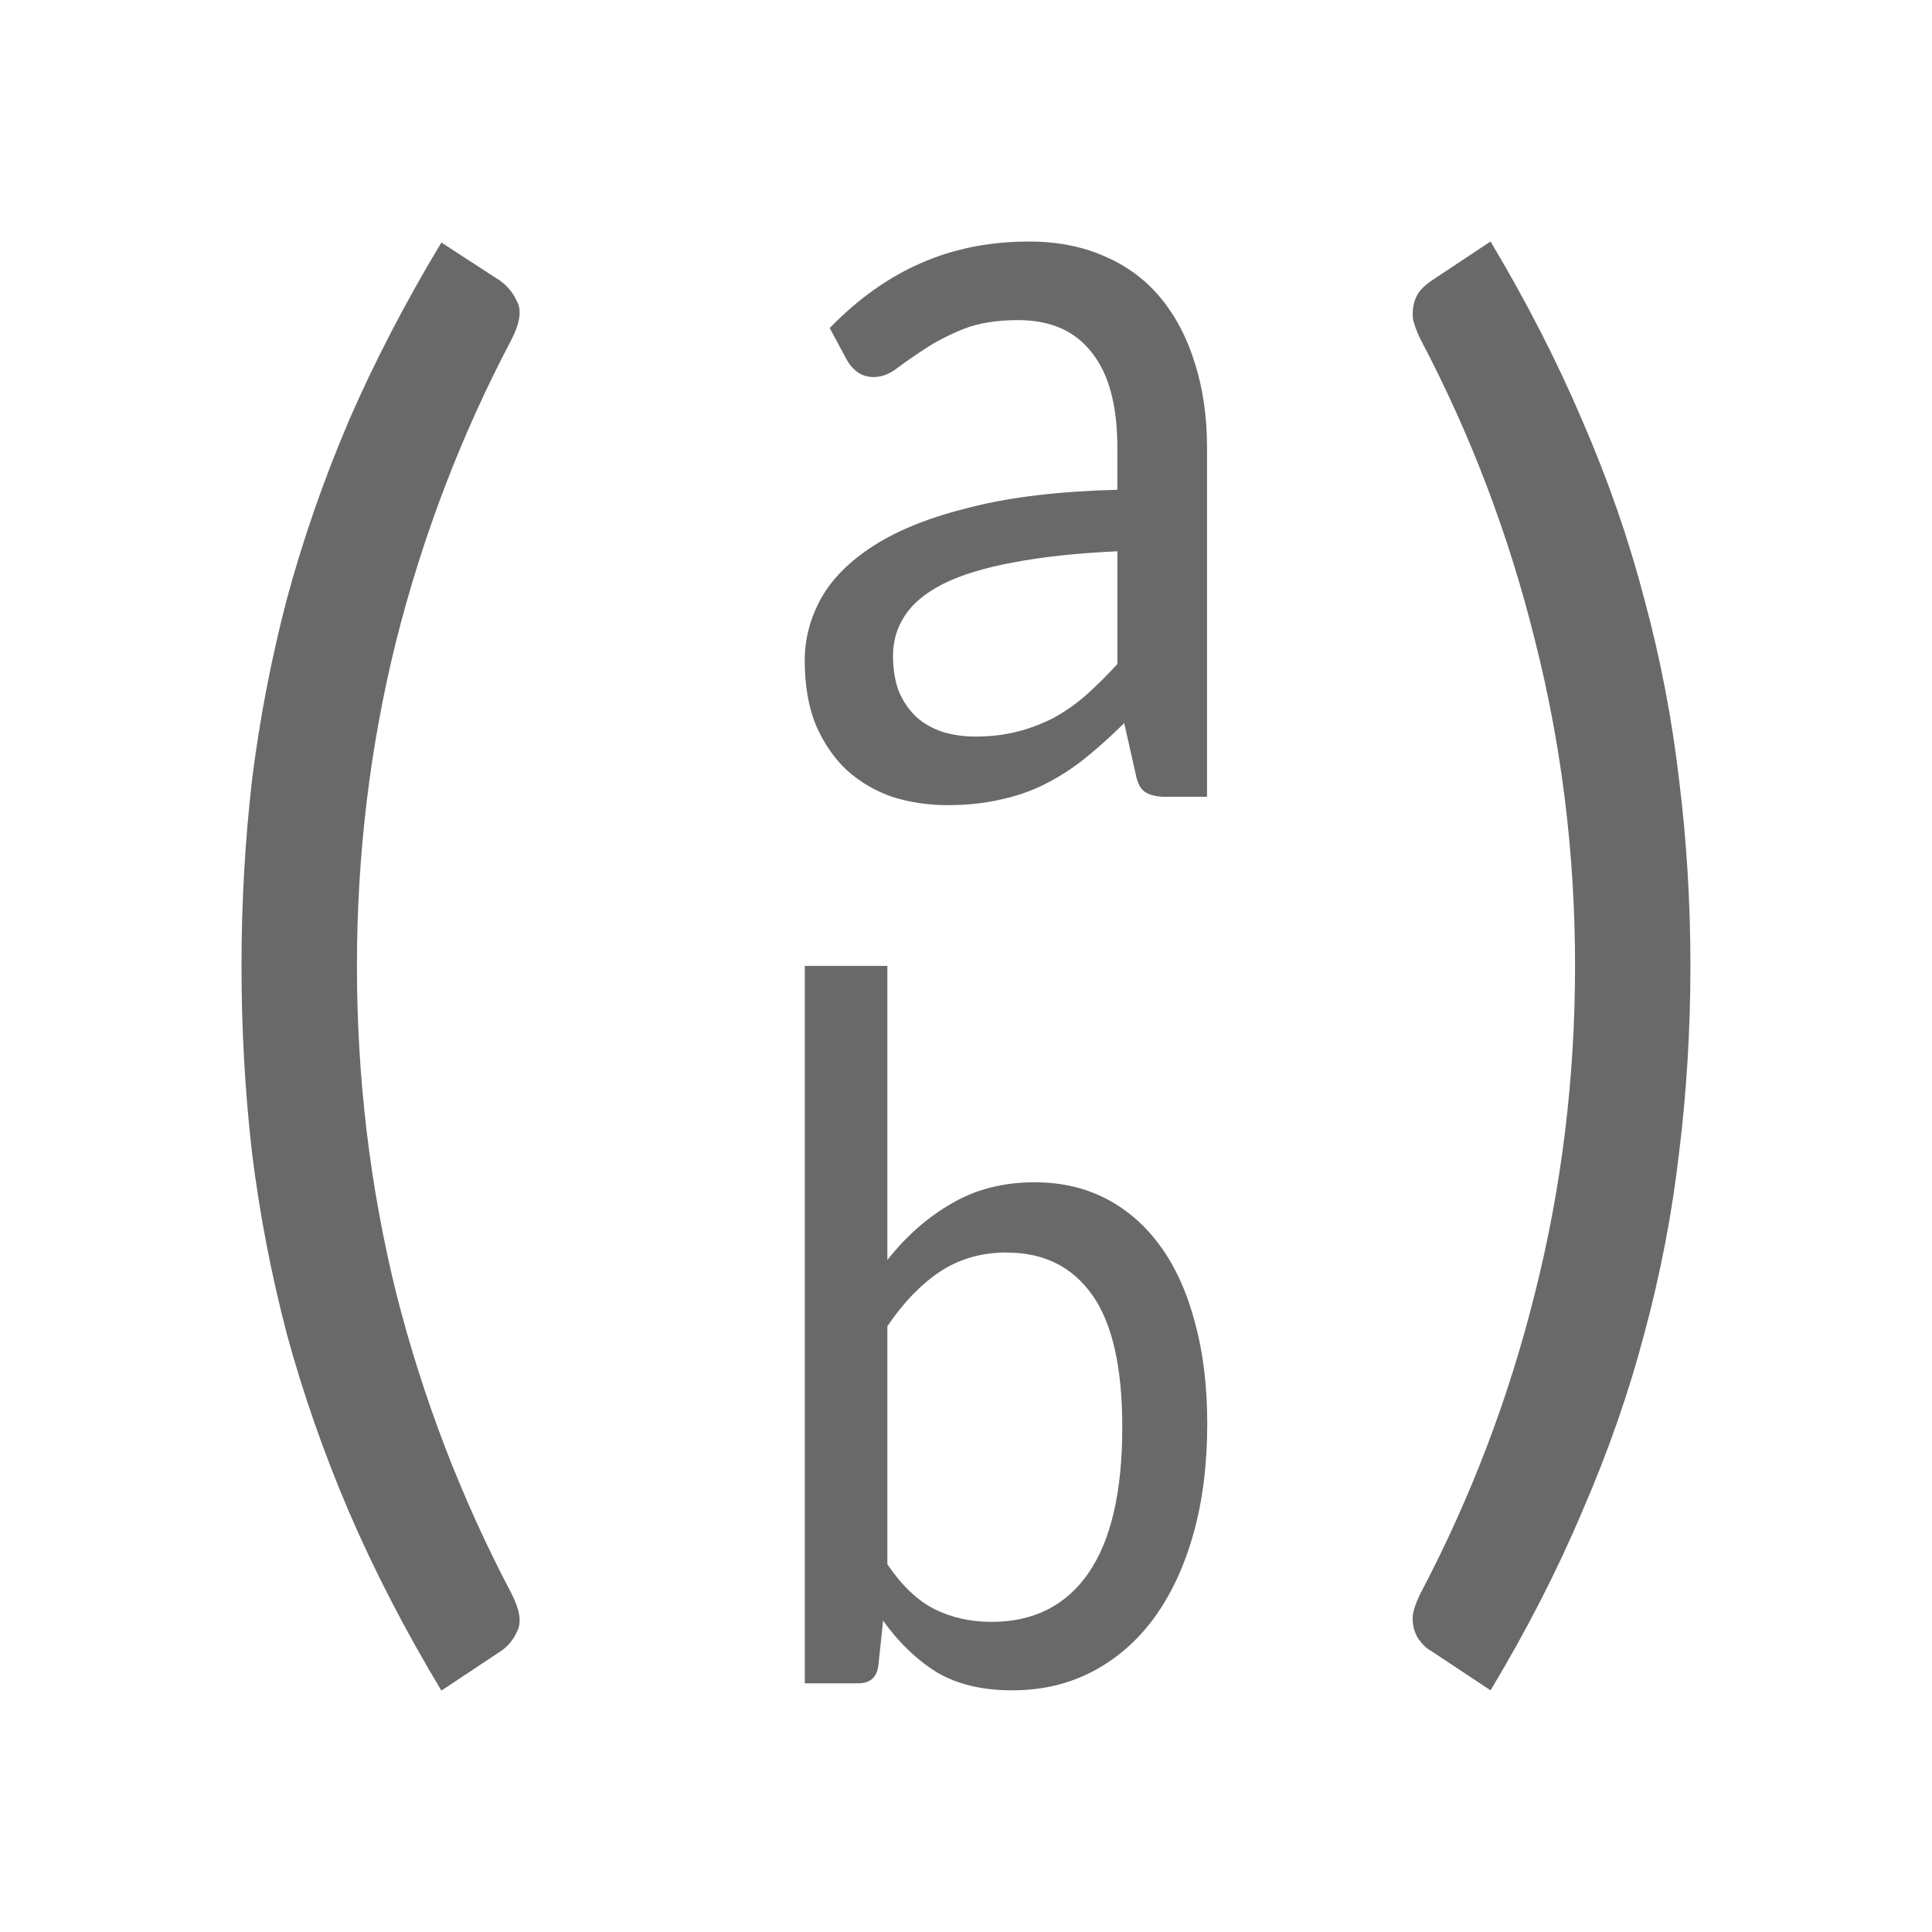 <svg viewBox="0 0 24 24" xmlns="http://www.w3.org/2000/svg"><g fill="#696969"><path d="m4.434 12q0 2.091.487 4.061.497 1.96 1.434 3.737.15.293.075.455-.075.172-.216.263l-.731.485q-.675-1.121-1.153-2.232-.469-1.101-.768-2.202-.29-1.111-.431-2.242-.131-1.141-.131-2.323 0-1.182.131-2.313.141-1.131.431-2.242.3-1.111.768-2.212.478-1.101 1.153-2.222l.731.475q.141.101.216.273.075.162-.075.455-.937 1.778-1.434 3.747-.487 1.96-.487 4.04z"/><path d="m14.984 10.54q-.174 0-.268-.054-.094-.054-.127-.221l-.147-.61q-.255.235-.503.422-.241.181-.51.308-.268.127-.577.188-.308.067-.677.067-.382 0-.717-.101-.329-.107-.583-.322-.248-.221-.396-.543-.141-.329-.141-.771 0-.389.208-.744.215-.362.691-.644.476-.282 1.24-.456.764-.181 1.877-.208v-.503q0-.764-.329-1.146-.322-.389-.945-.389-.416 0-.704.107-.282.107-.489.235-.208.127-.362.235-.147.107-.302.107-.121 0-.208-.06-.087-.06-.141-.154l-.215-.375q.543-.523 1.167-.778.63-.261 1.394-.261.55 0 .979.181.429.174.717.503.288.329.436.784.154.456.154 1.012v4.19zm-2.454-.724q.295 0 .543-.06.248-.06.469-.168.221-.114.416-.275.201-.168.396-.369v-1.354q-.784.034-1.334.134-.55.094-.898.255-.342.161-.496.382-.154.215-.154.483 0 .255.08.442.087.181.228.302.141.114.335.174.194.054.416.054z" transform="matrix(.967 0 0 1.034 0 -1)"/><path d="m10.371 21.129v-8.594h1.064v3.523q.363-.429.828-.677.465-.254 1.07-.254.514 0 .925.199.411.199.701.574.29.375.441.913.157.532.157 1.209 0 .719-.175 1.305-.175.586-.502 1.009-.326.417-.792.647-.465.23-1.046.23-.58 0-.973-.218-.387-.224-.689-.616l-.06.526q-.024.224-.26.224h-.689zm2.605-5.161q-.49 0-.864.23-.369.23-.677.653v2.853q.278.381.61.538.332.151.731.151.816 0 1.251-.586.435-.586.435-1.747 0-1.076-.387-1.583-.387-.508-1.1-.508z" transform="matrix(.964 0 0 1.037 0 -1)"/><path d="m19.566 12q0-2.081-.497-4.04-.487-1.97-1.424-3.747-.075-.152-.094-.263-.009-.111.019-.202.028-.091.084-.152.056-.061.131-.111l.731-.485q.675 1.131 1.143 2.232.478 1.101.768 2.212.3 1.111.431 2.242.141 1.131.141 2.313 0 1.182-.141 2.323-.131 1.131-.431 2.242-.29 1.101-.768 2.202-.469 1.111-1.143 2.232l-.731-.485q-.075-.04-.131-.111-.056-.061-.084-.152-.028-.081-.019-.192.019-.111.094-.263.937-1.778 1.424-3.737.497-1.97.497-4.061z"/></g></svg>